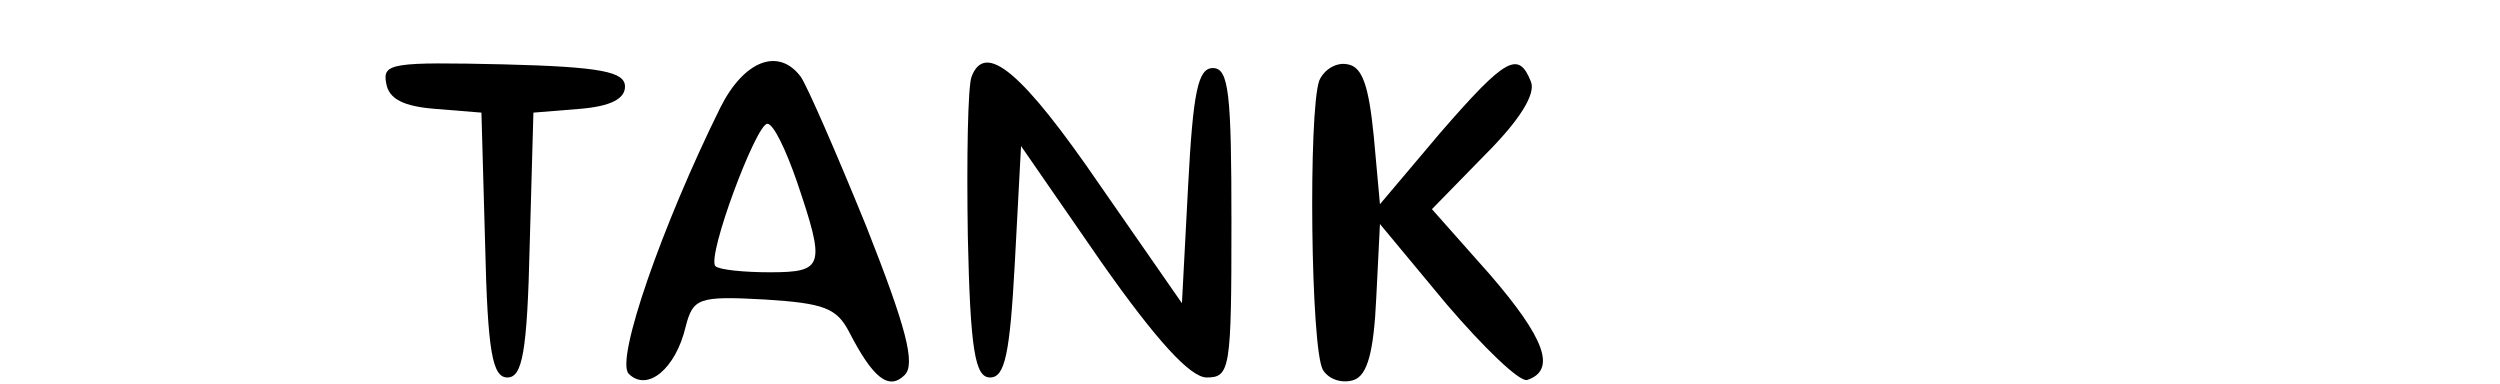 <?xml version="1.0" standalone="no"?>
<!DOCTYPE svg PUBLIC "-//W3C//DTD SVG 20010904//EN"
 "http://www.w3.org/TR/2001/REC-SVG-20010904/DTD/svg10.dtd">
<svg version="1.0" xmlns="http://www.w3.org/2000/svg"
 width="202pt" height="31pt" viewBox="0 0 202 31"
 preserveAspectRatio="xMidYMid meet">

<g transform="translate(0,31) scale(0.1,-0.1)"
fill="#000000" stroke="none">
<path d="M312 243 c2 -13 14 -19 40 -21 l37 -3 3 -107 c2 -87 6 -107 18 -107
12 0 16 20 18 107 l3 107 37 3 c25 2 37 8 37 18 0 12 -19 16 -98 18 -90 2 -98
1 -95 -15z"/>
<path d="M582 223 c-47 -95 -85 -204 -74 -215 15 -15 38 4 46 38 6 23 10 25
64 22 48 -3 58 -7 68 -26 19 -37 32 -48 45 -35 9 9 1 39 -31 120 -24 59 -48
114 -53 121 -18 24 -46 13 -65 -25z m62 -60 c23 -68 22 -73 -22 -73 -21 0 -41
2 -44 5 -7 8 33 115 42 115 5 0 15 -21 24 -47z"/>
<path d="M785 248 c-3 -8 -4 -66 -3 -129 2 -93 6 -114 18 -114 12 0 16 19 20
93 l5 94 65 -94 c45 -64 72 -93 85 -93 19 0 20 7 20 125 0 104 -2 125 -15 125
-12 0 -16 -19 -20 -95 l-5 -95 -66 95 c-63 92 -93 117 -104 88z"/>
<path d="M1066 245 c-9 -25 -7 -218 3 -234 5 -8 16 -11 25 -8 11 4 16 23 18
66 l3 60 54 -65 c30 -35 59 -63 65 -61 24 8 14 34 -30 85 l-47 53 43 44 c28
28 41 49 37 59 -10 25 -20 20 -73 -41 l-49 -58 -5 55 c-4 40 -9 56 -21 58 -9
2 -19 -4 -23 -13z"/>
</g>
</svg>
